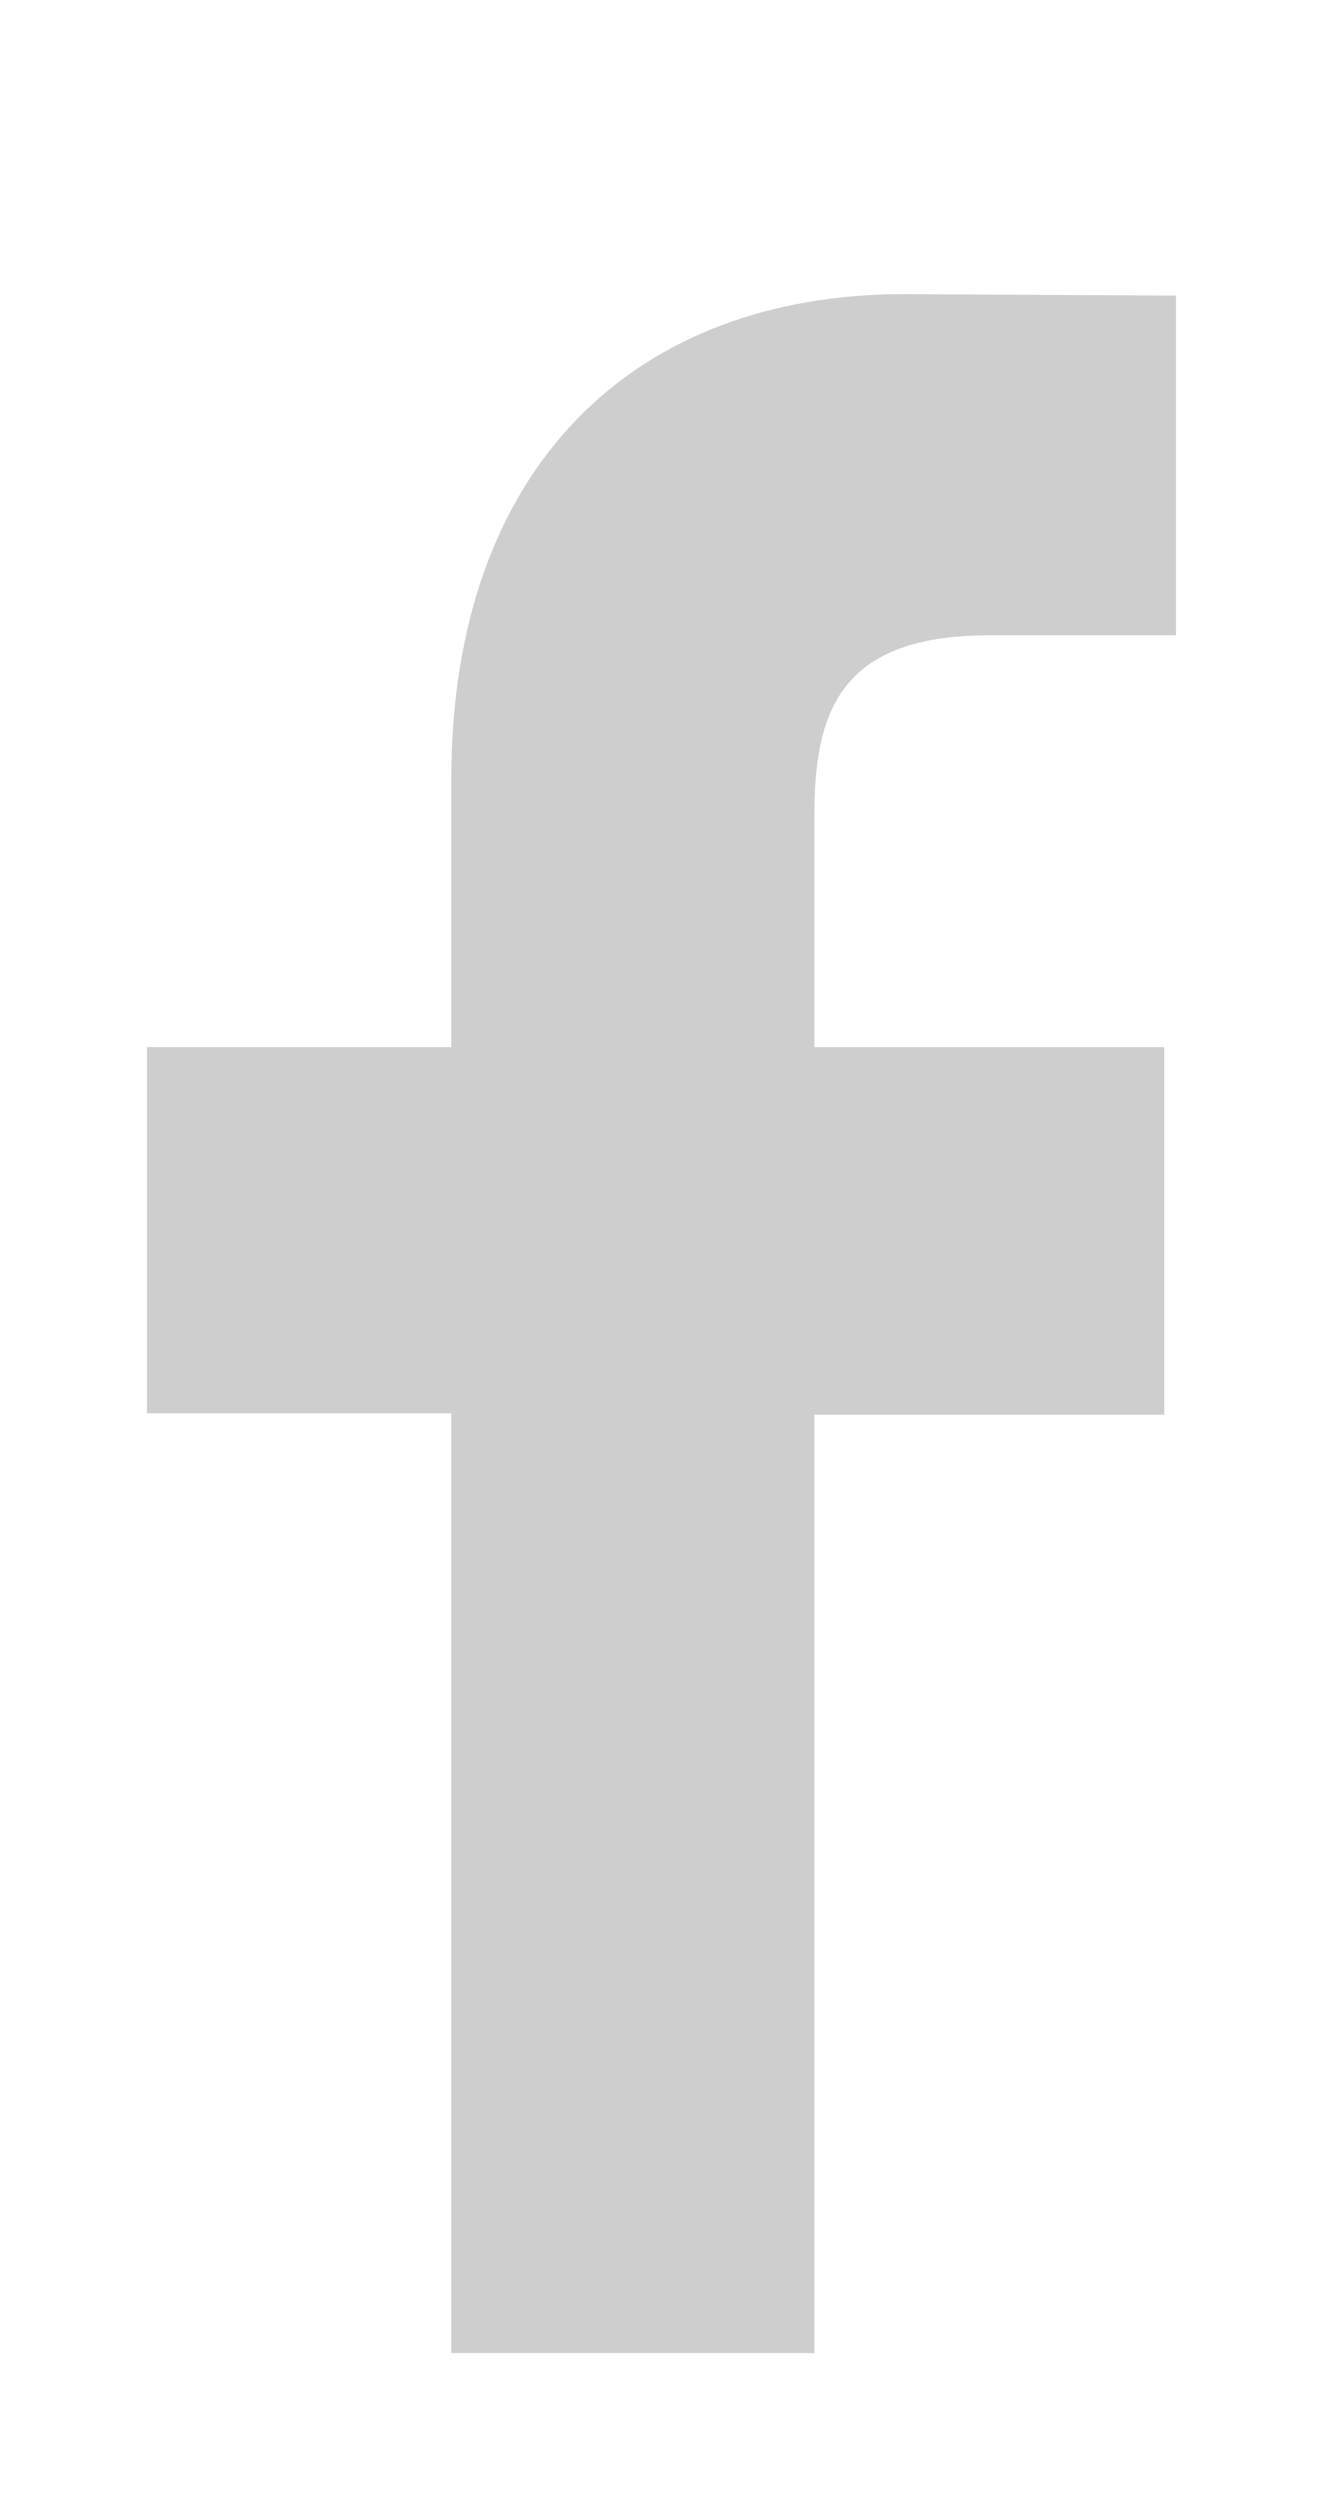 <svg xmlns="http://www.w3.org/2000/svg" xmlns:xlink="http://www.w3.org/1999/xlink" width="9" height="17" viewBox="0 0 9 17"><defs><path id="fbzna" d="M1175 19.32h-1.27c-1 0-1.19.5-1.19 1.22v1.58h2.38v2.5h-2.38V31h-2.47v-6.39H1168v-2.49h2.07V20.3c0-2.13 1.25-3.3 3.08-3.3l1.85.01v2.32z"/></defs><g><g transform="translate(-1167 -15)"><use fill="#cecece" xlink:href="#fbzna"/></g></g></svg>